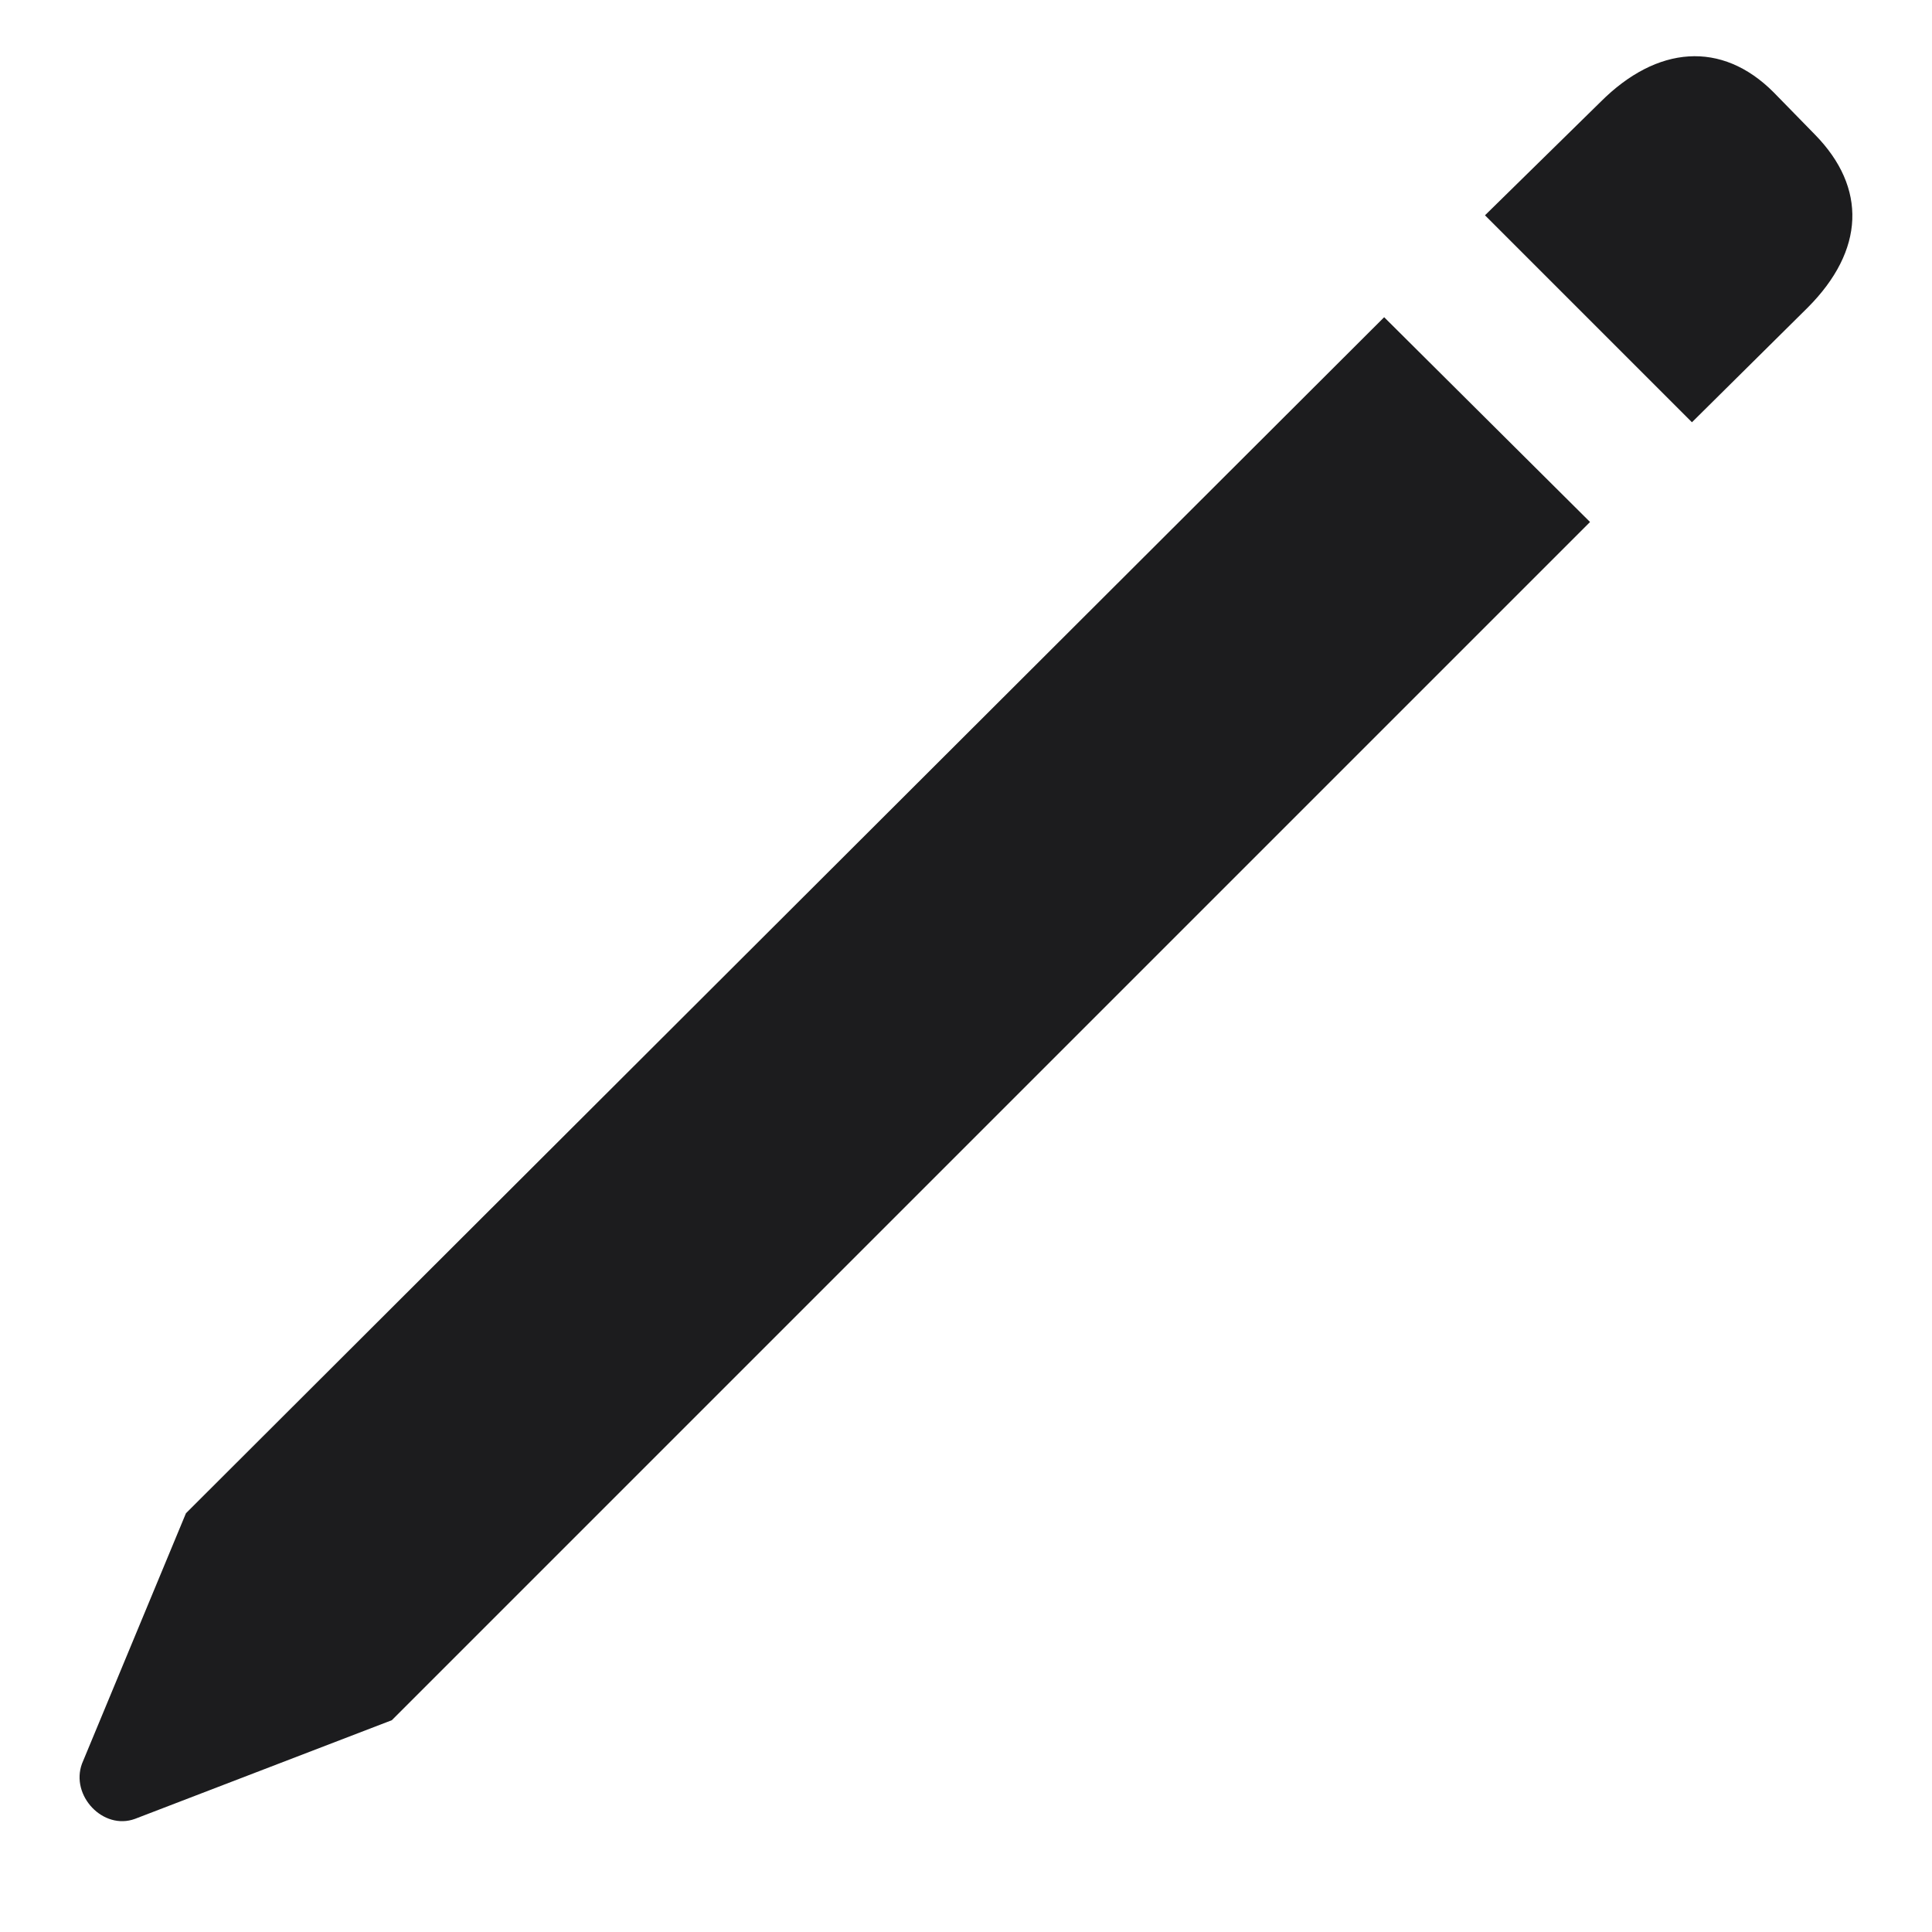 <svg width="16" height="16" viewBox="0 0 16 16" fill="none" xmlns="http://www.w3.org/2000/svg">
<path d="M14.012 3.497L14.97 2.548C15.444 2.073 15.462 1.555 15.031 1.115L14.688 0.764C14.258 0.333 13.722 0.377 13.256 0.843L12.298 1.783L14.012 3.497ZM3.245 14.246L13.168 4.323L11.463 2.627L1.54 12.532L0.679 14.606C0.582 14.87 0.854 15.16 1.118 15.063L3.245 14.246Z" fill="#1C1C1E"/>
</svg>
